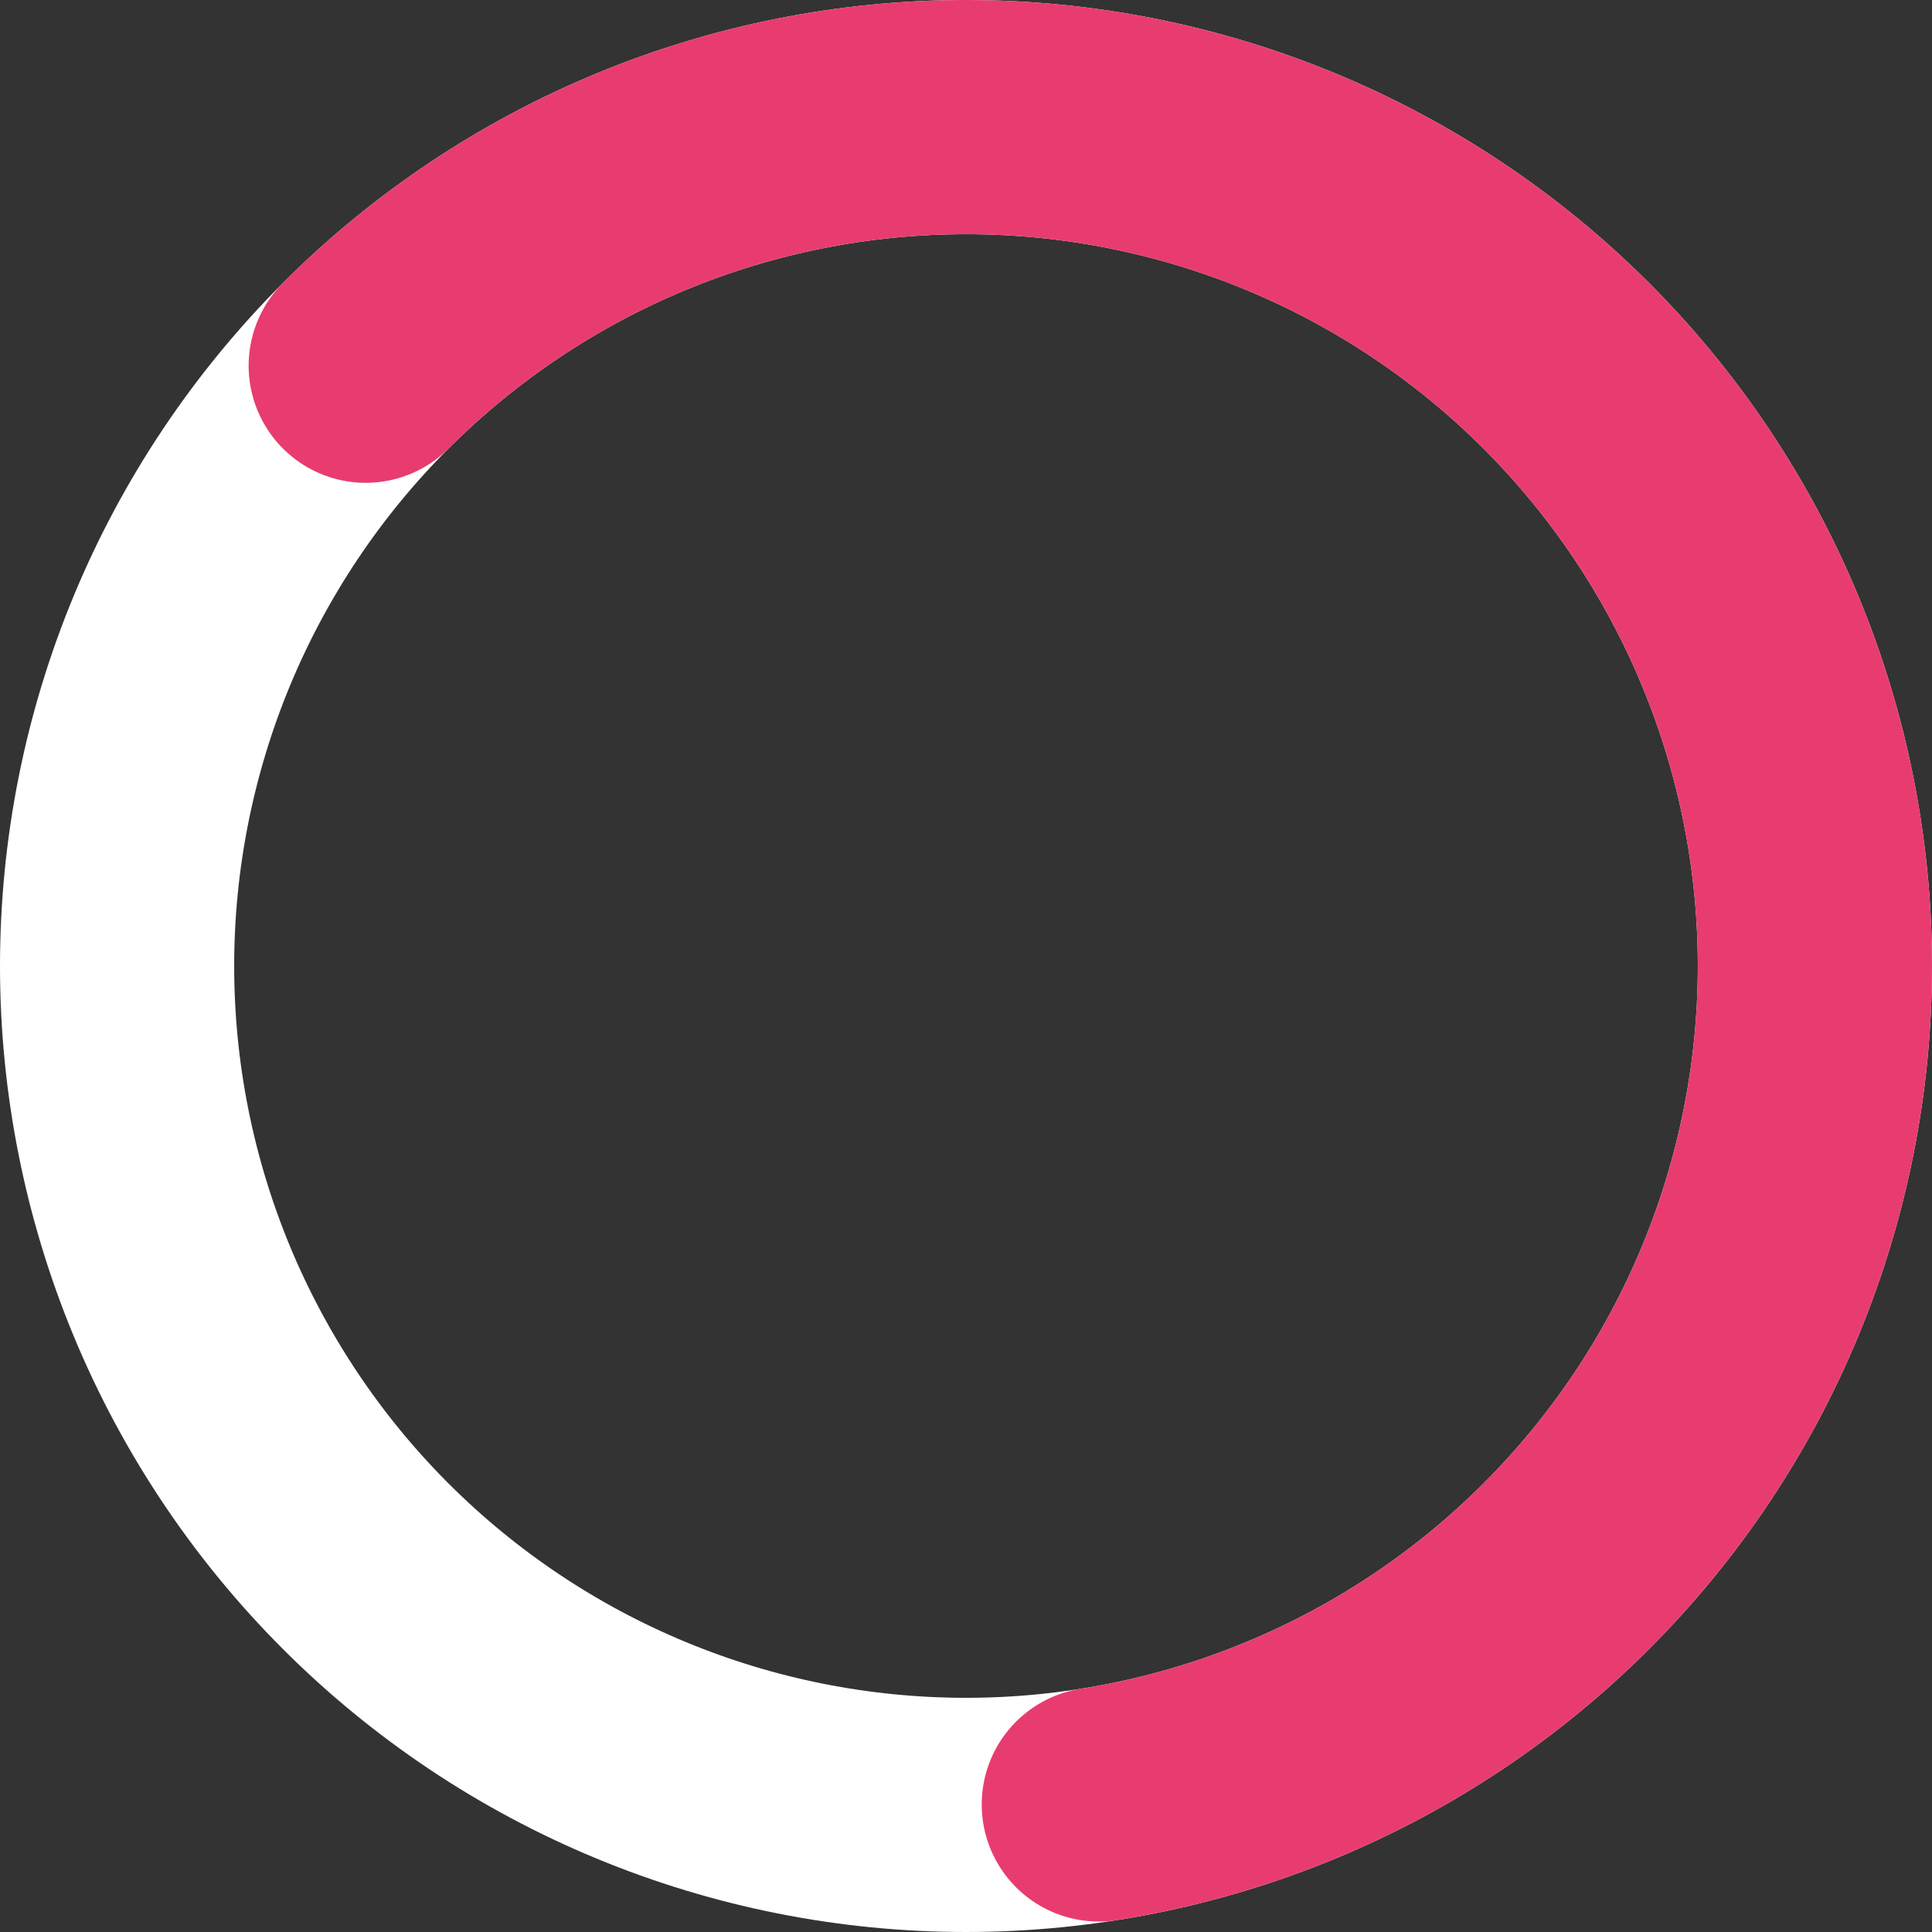 <svg width="66" height="66" viewBox="0 0 66 66" fill="none" xmlns="http://www.w3.org/2000/svg">
<rect x="0" y="0" width="66" height="66" fill="#333333" stroke="none"/>
<path d="M62 33C62 36.808 61.25 40.579 59.792 44.098C58.335 47.616 56.199 50.813 53.506 53.506C50.813 56.199 47.616 58.335 44.098 59.792C40.579 61.25 36.808 62 33 62C29.192 62 25.421 61.25 21.902 59.792C18.384 58.335 15.187 56.199 12.494 53.506C9.801 50.813 7.665 47.616 6.207 44.098C4.75 40.579 4 36.808 4 33C4 29.192 4.75 25.421 6.207 21.902C7.665 18.384 9.801 15.187 12.494 12.494C15.187 9.801 18.384 7.665 21.902 6.207C25.421 4.75 29.192 4 33 4C36.808 4 40.579 4.75 44.098 6.207C47.616 7.665 50.813 9.801 53.506 12.494C56.199 15.187 58.335 18.384 59.792 21.902C61.25 25.421 62 29.192 62 33L62 33Z" stroke="white" stroke-width="8" stroke-linecap="round" stroke-linejoin="round"/>
<path d="M12.494 12.494C15.73 9.258 19.686 6.834 24.038 5.419C28.391 4.005 33.016 3.641 37.537 4.357C42.057 5.073 46.343 6.849 50.046 9.539C53.748 12.229 56.761 15.757 58.839 19.834C60.917 23.912 62 28.424 62 33C62 37.577 60.917 42.088 58.839 46.166C56.761 50.243 53.748 53.772 50.046 56.462C46.343 59.151 42.057 60.927 37.537 61.643" stroke="#E83C70" stroke-width="8" stroke-linecap="round" stroke-linejoin="round"/>
</svg>
